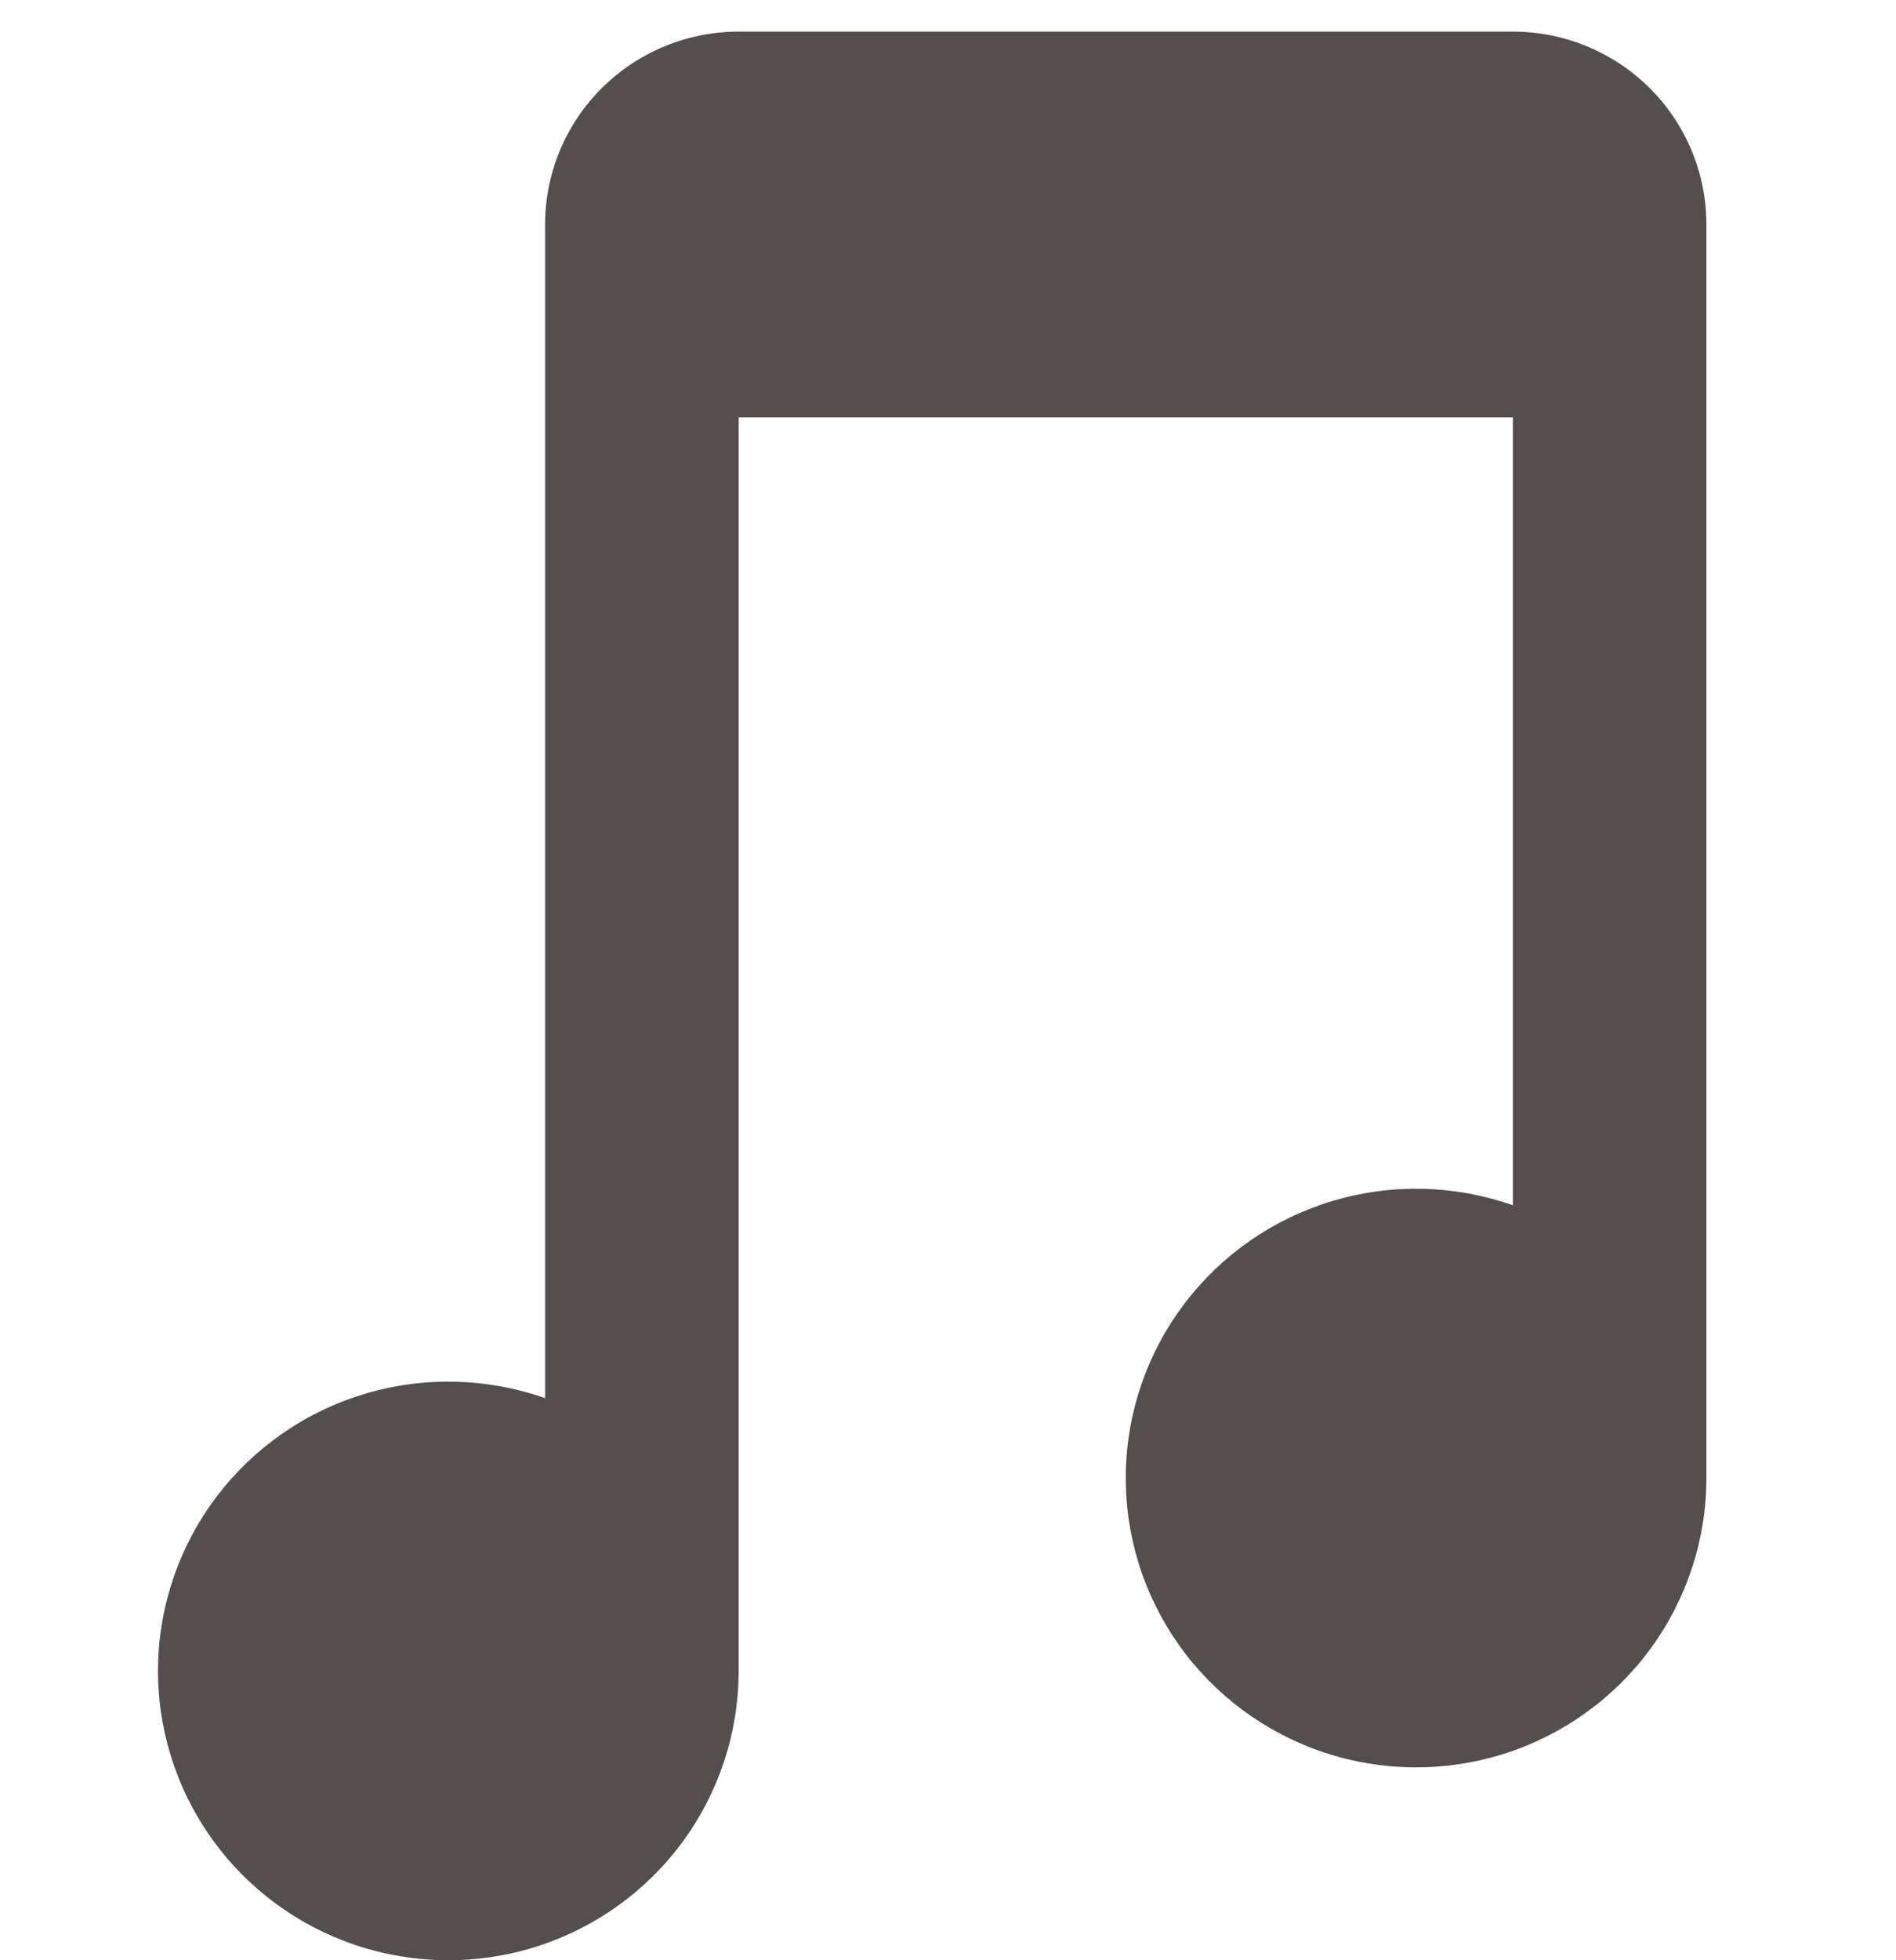 <svg width="60" height="62" viewBox="0 0 60 62" fill="none" xmlns="http://www.w3.org/2000/svg">
<path fill-rule="evenodd" clip-rule="evenodd" d="M54 7.1V46.754C53.999 48.696 53.377 50.587 52.225 52.155C51.074 53.722 49.451 54.883 47.592 55.471C45.733 56.058 43.735 56.042 41.887 55.423C40.038 54.804 38.435 53.616 37.309 52.03C36.184 50.444 35.594 48.542 35.626 46.6C35.658 44.658 36.309 42.776 37.486 41.228C38.662 39.679 40.303 38.543 42.171 37.984C44.039 37.426 46.036 37.474 47.875 38.121V13.201H23.375V52.854C23.374 54.796 22.753 56.688 21.601 58.255C20.448 59.822 18.826 60.984 16.967 61.571C15.108 62.159 13.11 62.142 11.261 61.524C9.413 60.905 7.81 59.717 6.685 58.13C5.559 56.544 4.97 54.643 5.001 52.701C5.033 50.759 5.684 48.877 6.861 47.328C8.037 45.779 9.678 44.643 11.546 44.085C13.414 43.526 15.411 43.575 17.25 44.222V7.1C17.25 5.483 17.895 3.931 19.044 2.787C20.193 1.643 21.75 1 23.375 1H47.875C49.499 1 51.057 1.643 52.206 2.787C53.355 3.931 54 5.483 54 7.1Z" fill="#544F4C"/>
</svg>
